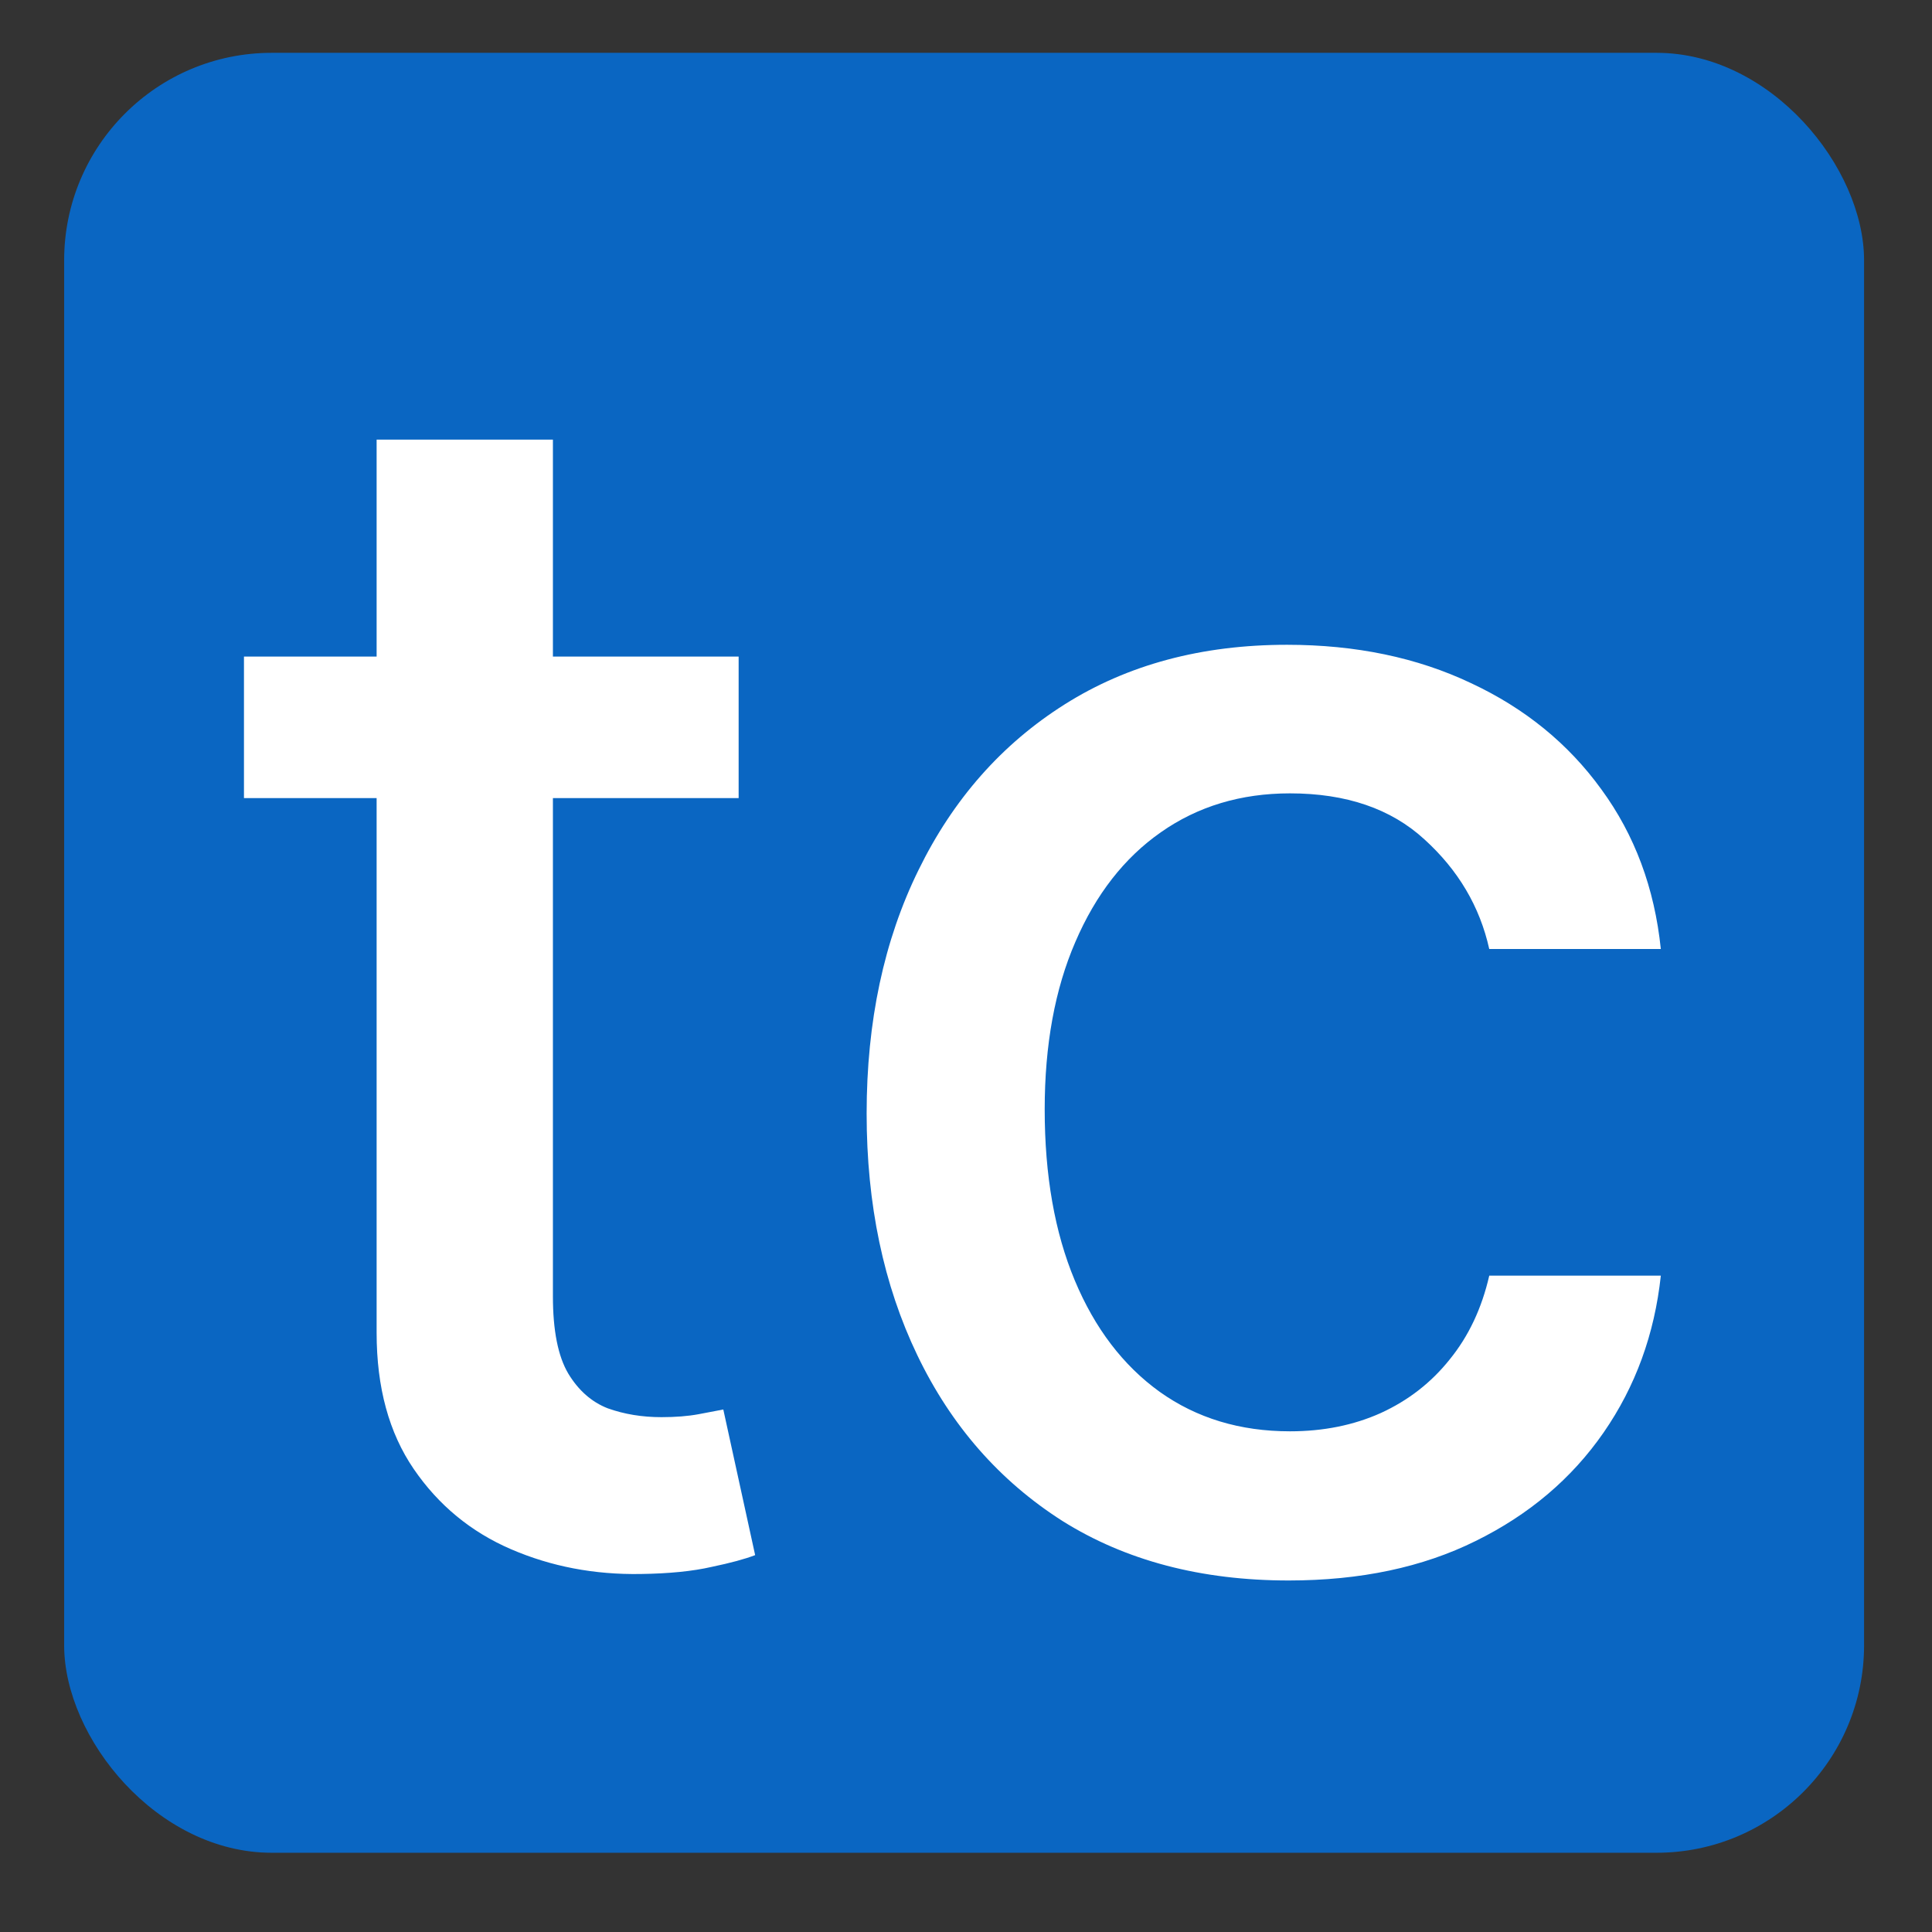 <svg width="512" height="512" viewBox="0 0 512 512" fill="none" xmlns="http://www.w3.org/2000/svg">
<rect x="0" y="0" width="512" height="512" fill="#333333" stroke="none"/>
<rect x="17" y="14" width="477" height="477" rx="55" fill="#0A66C2"/>
<path d="M195.747 174V211.5H64.653V174H195.747ZM99.809 116.5H146.528V343.531C146.528 352.594 147.882 359.417 150.591 364C153.299 368.479 156.789 371.552 161.059 373.219C165.434 374.781 170.174 375.562 175.278 375.562C179.028 375.562 182.309 375.302 185.122 374.781C187.934 374.26 190.122 373.844 191.684 373.531L200.122 412.125C197.414 413.167 193.559 414.208 188.559 415.25C183.559 416.396 177.309 417.021 169.809 417.125C157.518 417.333 146.059 415.146 135.434 410.562C124.809 405.979 116.216 398.896 109.653 389.312C103.091 379.729 99.809 367.698 99.809 353.219V116.5ZM341.542 418.844C318.313 418.844 298.313 413.583 281.542 403.062C264.876 392.437 252.063 377.802 243.105 359.156C234.146 340.51 229.667 319.156 229.667 295.094C229.667 270.719 234.251 249.208 243.417 230.562C252.584 211.812 265.501 197.177 282.167 186.656C298.834 176.135 318.469 170.875 341.073 170.875C359.303 170.875 375.553 174.26 389.823 181.031C404.094 187.698 415.605 197.073 424.355 209.156C433.209 221.24 438.469 235.354 440.136 251.5H394.667C392.167 240.25 386.438 230.562 377.48 222.437C368.626 214.312 356.751 210.25 341.855 210.25C328.834 210.25 317.428 213.687 307.636 220.562C297.948 227.333 290.396 237.021 284.98 249.625C279.563 262.125 276.855 276.917 276.855 294C276.855 311.5 279.511 326.604 284.823 339.312C290.136 352.021 297.636 361.865 307.323 368.844C317.115 375.823 328.626 379.313 341.855 379.313C350.709 379.313 358.73 377.698 365.917 374.469C373.209 371.135 379.303 366.396 384.198 360.25C389.198 354.104 392.688 346.708 394.667 338.062H440.136C438.469 353.583 433.417 367.437 424.98 379.625C416.542 391.812 405.24 401.396 391.073 408.375C377.011 415.354 360.501 418.844 341.542 418.844Z" fill="white"/>
</svg>
